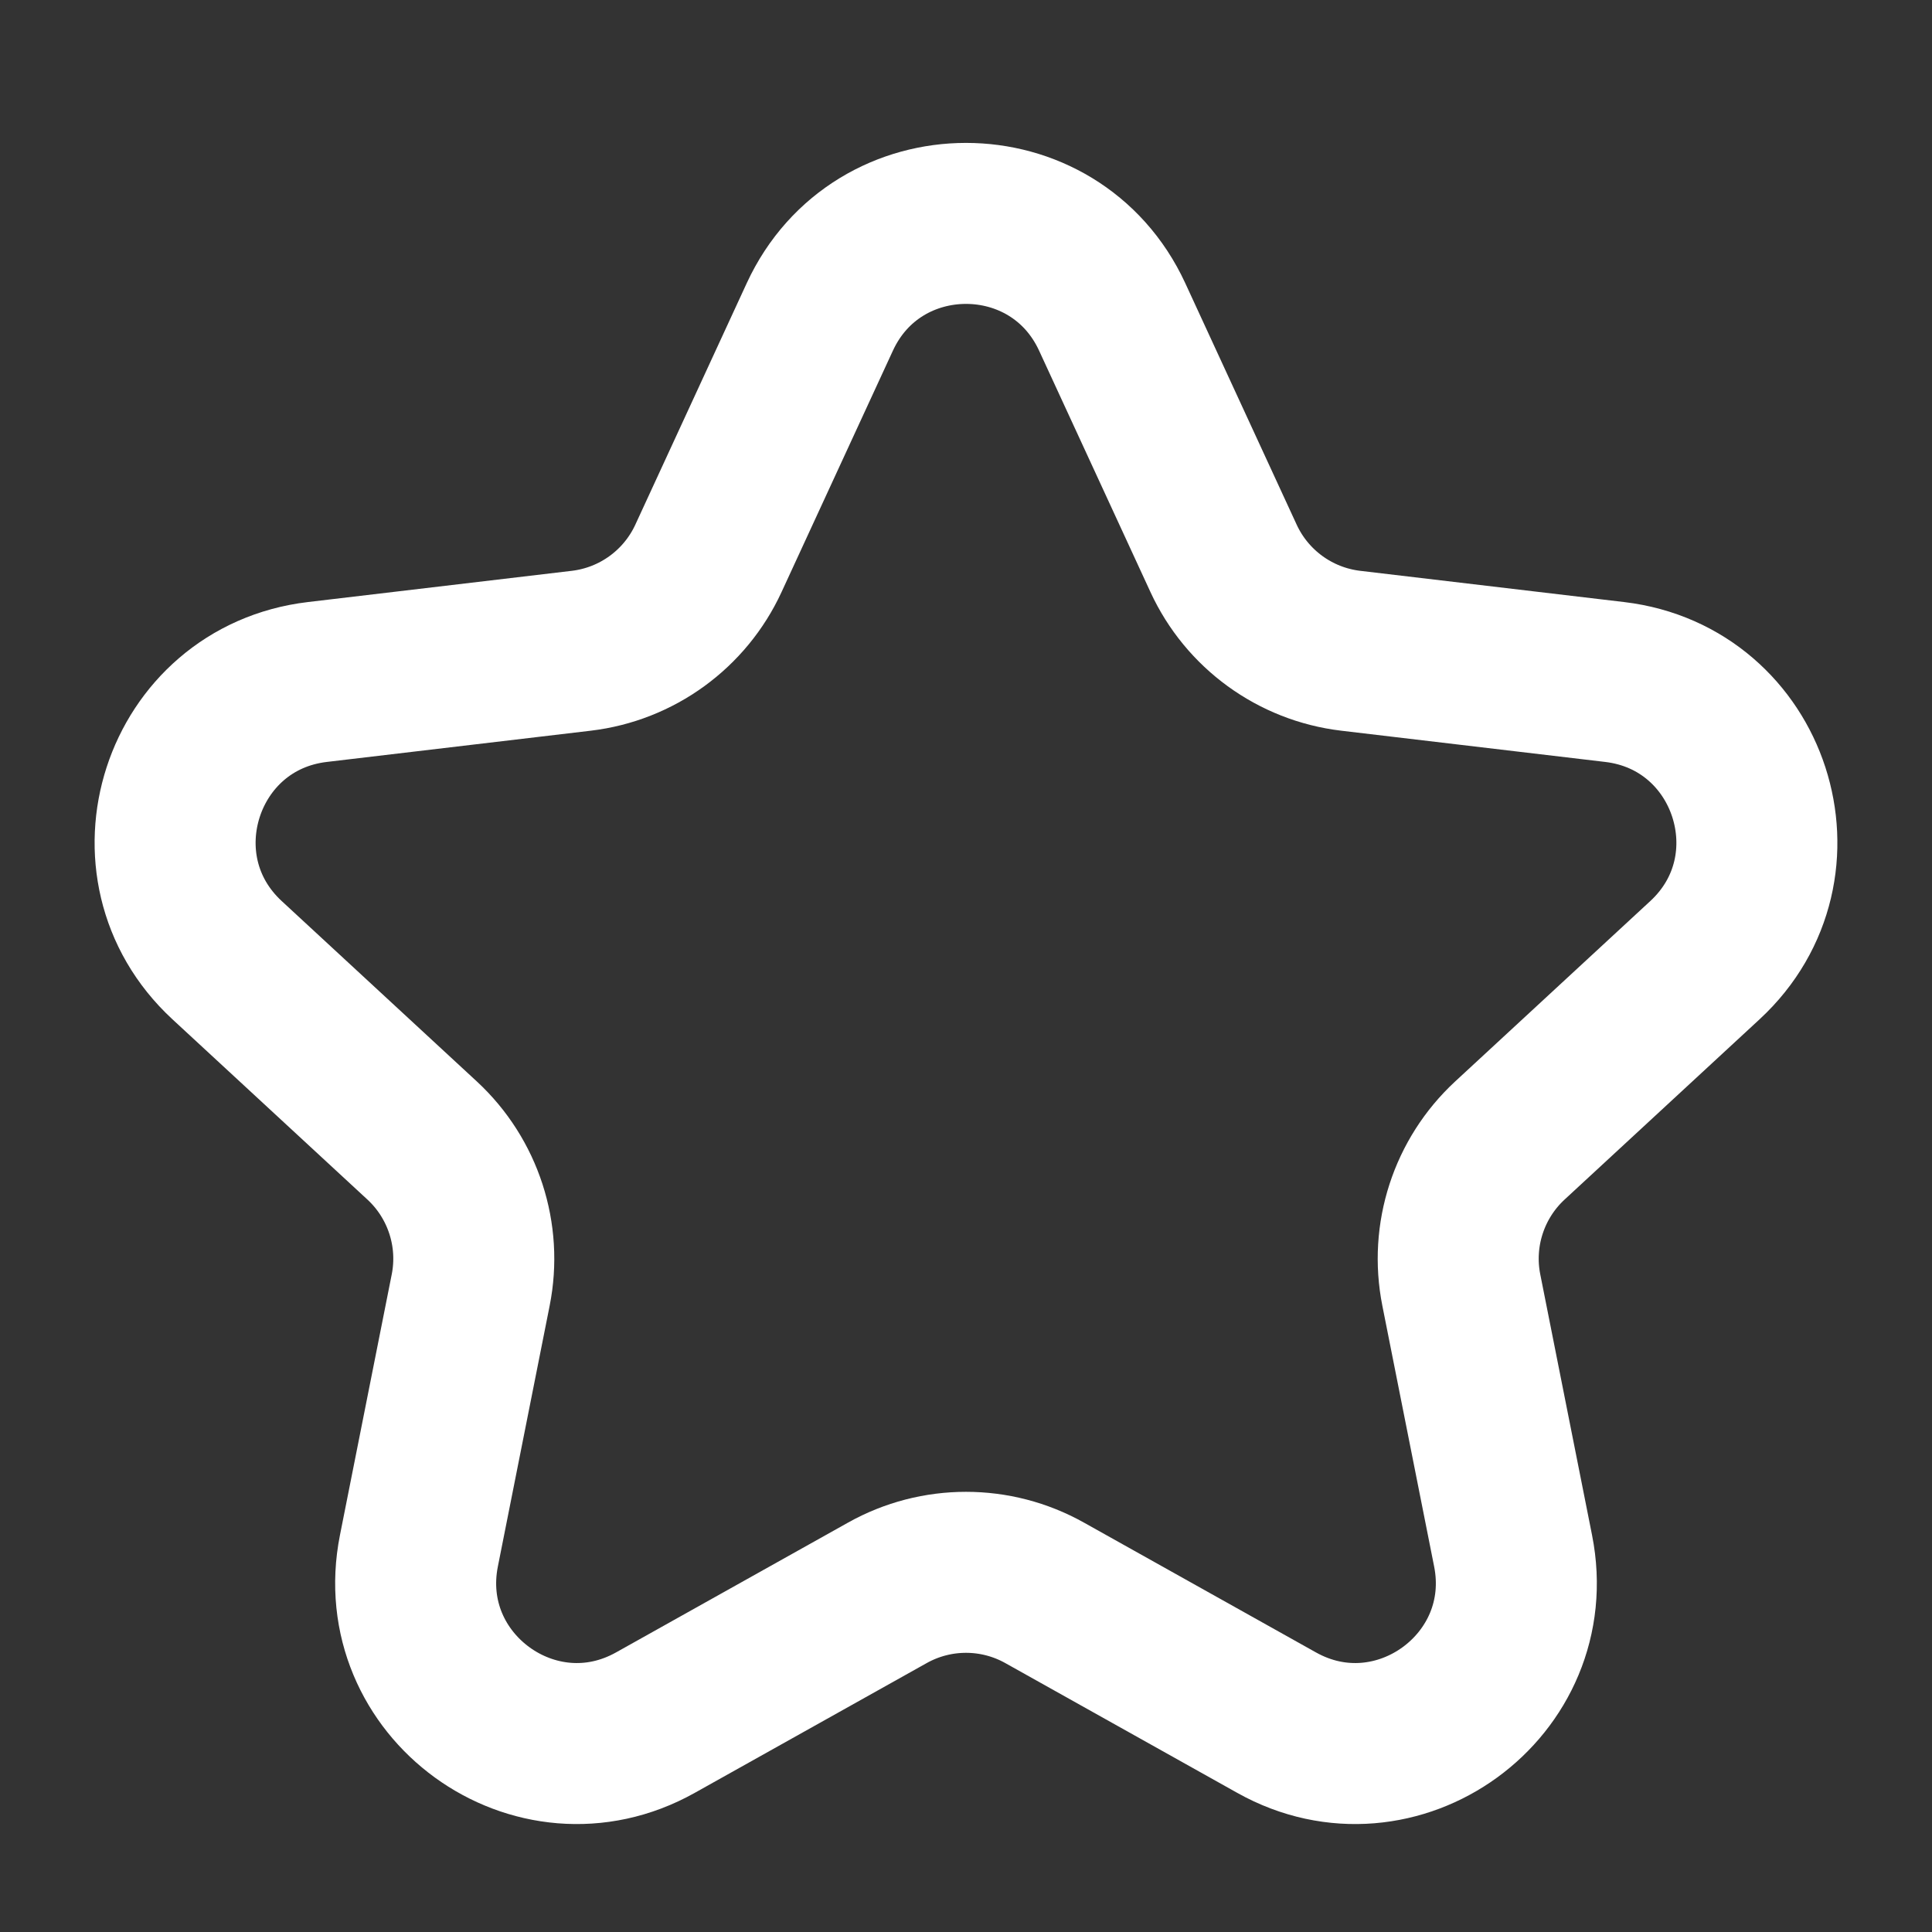 <svg width="24" height="24" viewBox="0 0 24 24" fill="none" xmlns="http://www.w3.org/2000/svg">
  <rect x="0" y="0" width="24" height="24" fill="#333333" stroke="none"/>
  <path d="M10.184 3.937C10.899 2.388 13.101 2.388 13.816 3.937L15.199 6.935C15.49 7.567 16.089 8.002 16.779 8.084L20.058 8.472C21.753 8.673 22.433 10.768 21.18 11.927L18.756 14.168C18.246 14.64 18.017 15.344 18.153 16.026L18.796 19.264C19.129 20.938 17.347 22.233 15.858 21.399L12.977 19.787C12.37 19.447 11.63 19.447 11.023 19.787L8.142 21.399C6.653 22.233 4.871 20.938 5.204 19.264L5.847 16.026C5.983 15.344 5.754 14.64 5.244 14.168L2.82 11.927C1.567 10.768 2.247 8.673 3.942 8.472L7.221 8.084C7.911 8.002 8.51 7.567 8.801 6.935L10.184 3.937Z" stroke="#FFFFFF" stroke-width="2" stroke-linejoin="round"/>
</svg>
